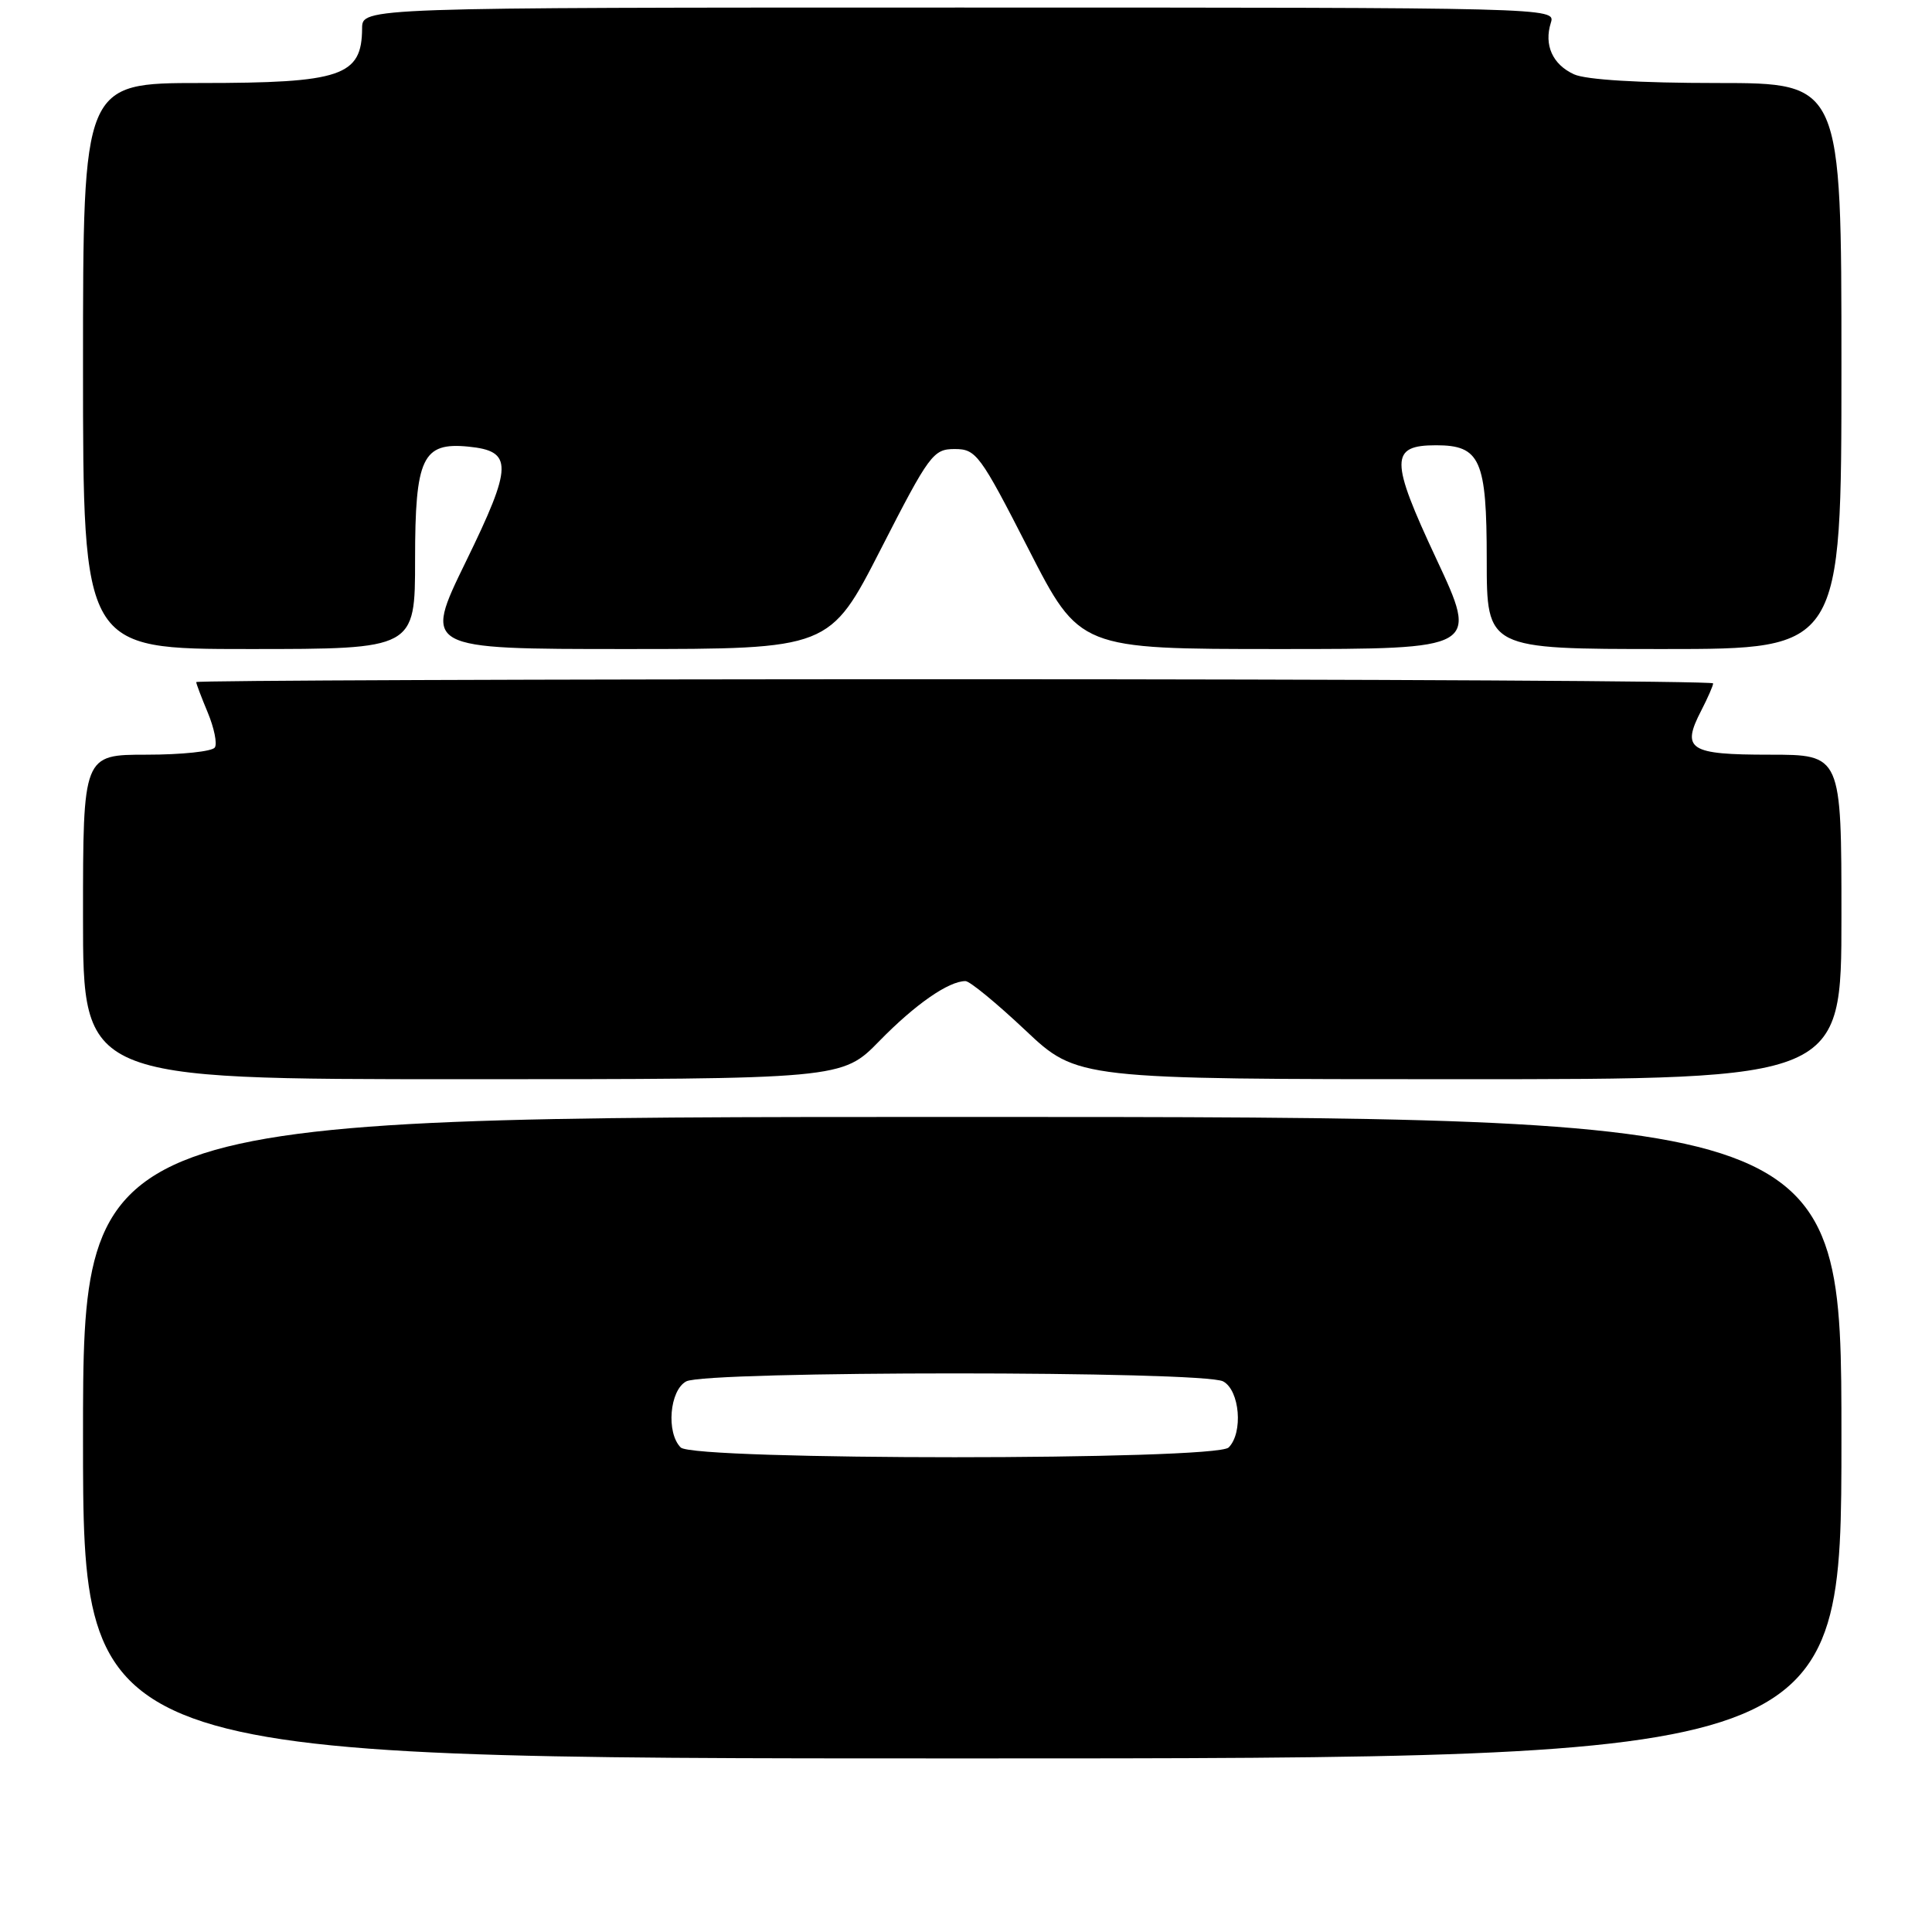 <?xml version="1.0" encoding="UTF-8" standalone="no"?>
<!DOCTYPE svg PUBLIC "-//W3C//DTD SVG 1.1//EN" "http://www.w3.org/Graphics/SVG/1.1/DTD/svg11.dtd" >
<svg xmlns="http://www.w3.org/2000/svg" xmlns:xlink="http://www.w3.org/1999/xlink" version="1.1" viewBox="0 0 256 256">
 <g >
 <path fill="currentColor"
d=" M 244.00 190.50 C 244.00 148.00 244.00 148.00 127.50 148.00 C 11.00 148.00 11.00 148.00 11.00 190.50 C 11.00 233.00 11.00 233.00 127.50 233.00 C 244.00 233.00 244.00 233.00 244.00 190.50 Z  M 116.54 137.92 C 121.27 133.08 125.70 130.00 127.93 130.00 C 128.50 130.00 132.06 132.93 135.85 136.50 C 142.74 143.00 142.74 143.00 193.37 143.00 C 244.00 143.00 244.00 143.00 244.00 121.50 C 244.00 100.00 244.00 100.00 234.47 100.00 C 223.80 100.00 222.75 99.32 225.43 94.14 C 226.29 92.47 227.00 90.85 227.00 90.55 C 227.00 90.25 181.78 90.00 126.50 90.00 C 71.22 90.00 26.00 90.17 26.00 90.38 C 26.00 90.59 26.69 92.41 27.53 94.42 C 28.37 96.44 28.80 98.52 28.47 99.04 C 28.15 99.57 24.08 100.00 19.44 100.00 C 11.00 100.00 11.00 100.00 11.00 121.50 C 11.00 143.00 11.00 143.00 61.29 143.00 C 111.58 143.00 111.58 143.00 116.54 137.92 Z  M 55.00 74.15 C 55.00 60.65 55.98 58.58 62.06 59.18 C 68.00 59.77 67.96 61.66 61.73 74.42 C 56.08 86.00 56.08 86.00 83.01 86.00 C 109.94 86.00 109.94 86.00 116.72 72.75 C 123.14 60.20 123.66 59.50 126.50 59.50 C 129.34 59.50 129.86 60.20 136.28 72.75 C 143.06 86.00 143.06 86.00 169.48 86.00 C 195.91 86.00 195.91 86.00 190.31 74.03 C 184.17 60.91 184.17 59.00 190.29 59.00 C 196.15 59.00 197.00 60.92 197.00 74.15 C 197.00 86.00 197.00 86.00 220.50 86.00 C 244.00 86.00 244.00 86.00 244.00 48.50 C 244.00 11.00 244.00 11.00 227.55 11.00 C 217.26 11.00 210.15 10.57 208.57 9.85 C 205.72 8.55 204.56 5.96 205.50 3.00 C 206.13 1.01 205.68 1.00 127.07 1.00 C 48.00 1.00 48.00 1.00 47.98 3.75 C 47.95 10.09 45.25 11.00 26.57 11.00 C 11.00 11.00 11.00 11.00 11.00 48.50 C 11.00 86.00 11.00 86.00 33.00 86.00 C 55.00 86.00 55.00 86.00 55.00 74.15 Z  M 90.20 191.80 C 88.25 189.85 88.72 184.22 90.93 183.04 C 93.57 181.63 159.43 181.63 162.07 183.04 C 164.28 184.22 164.75 189.85 162.80 191.80 C 161.08 193.52 91.92 193.52 90.20 191.80 Z "/>
</g>
</svg>